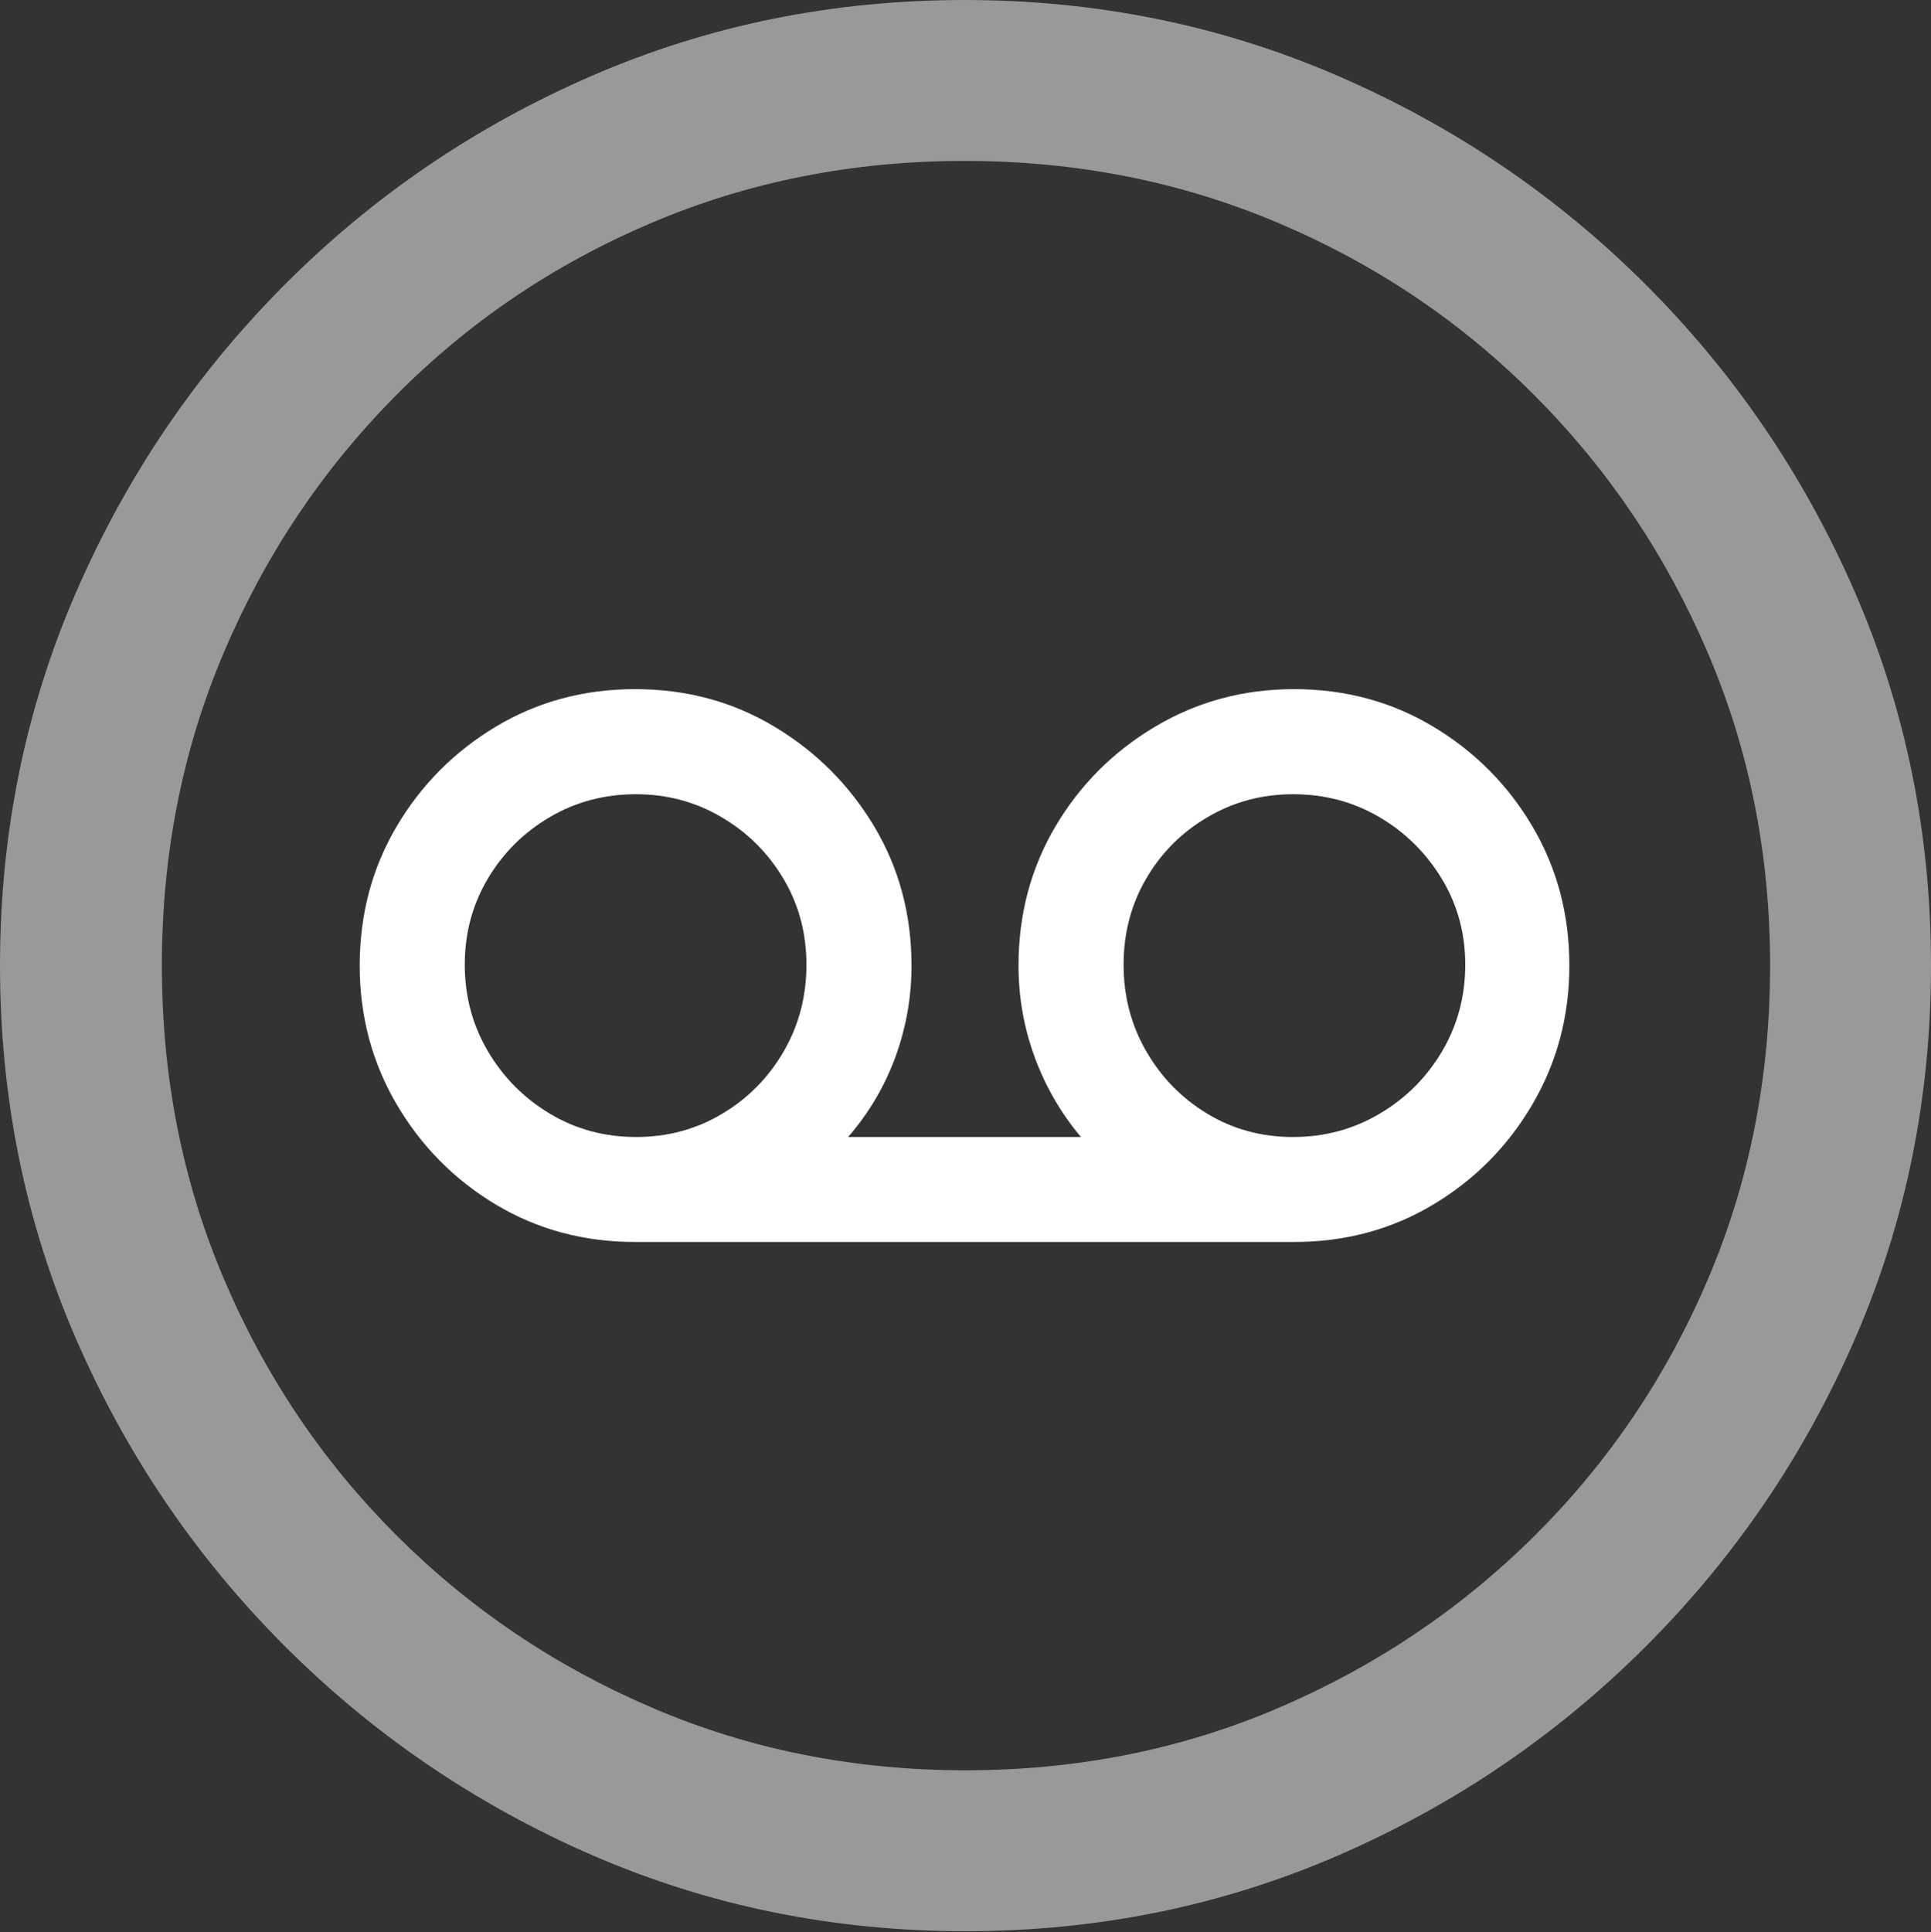 <?xml version="1.0" encoding="UTF-8"?>
<!--Generator: Apple Native CoreSVG 175.5-->
<!DOCTYPE svg
PUBLIC "-//W3C//DTD SVG 1.1//EN"
       "http://www.w3.org/Graphics/SVG/1.1/DTD/svg11.dtd">
<svg version="1.1" xmlns="http://www.w3.org/2000/svg" xmlns:xlink="http://www.w3.org/1999/xlink" width="19.922" height="19.932">
 <rect width="100%" height="100%" fill="#333333" stroke="none"/>
 <g>
  <rect height="19.932" opacity="0" width="19.922" x="0" y="0"/>
  <path d="M9.961 19.922Q12.002 19.922 13.804 19.141Q15.605 18.359 16.982 16.982Q18.359 15.605 19.141 13.804Q19.922 12.002 19.922 9.961Q19.922 7.92 19.141 6.118Q18.359 4.316 16.982 2.939Q15.605 1.562 13.799 0.781Q11.992 0 9.951 0Q7.91 0 6.108 0.781Q4.307 1.562 2.935 2.939Q1.562 4.316 0.781 6.118Q0 7.92 0 9.961Q0 12.002 0.781 13.804Q1.562 15.605 2.939 16.982Q4.316 18.359 6.118 19.141Q7.92 19.922 9.961 19.922ZM9.961 18.262Q8.232 18.262 6.729 17.617Q5.225 16.973 4.087 15.835Q2.949 14.697 2.31 13.193Q1.67 11.69 1.67 9.961Q1.67 8.232 2.31 6.729Q2.949 5.225 4.082 4.082Q5.215 2.939 6.719 2.3Q8.223 1.66 9.951 1.66Q11.68 1.66 13.188 2.3Q14.697 2.939 15.835 4.082Q16.973 5.225 17.617 6.729Q18.262 8.232 18.262 9.961Q18.262 11.69 17.622 13.193Q16.982 14.697 15.84 15.835Q14.697 16.973 13.193 17.617Q11.69 18.262 9.961 18.262Z" fill="rgba(255,255,255,0.5)"/>
  <path d="M3.711 9.961Q3.711 10.742 4.092 11.392Q4.473 12.041 5.117 12.427Q5.762 12.812 6.553 12.812L13.35 12.812Q14.141 12.812 14.785 12.427Q15.43 12.041 15.81 11.392Q16.191 10.742 16.191 9.961Q16.191 9.17 15.81 8.525Q15.43 7.881 14.785 7.495Q14.141 7.109 13.35 7.109Q12.568 7.109 11.919 7.495Q11.27 7.881 10.889 8.525Q10.508 9.17 10.508 9.961Q10.508 10.449 10.674 10.903Q10.84 11.357 11.152 11.729L8.75 11.729Q9.072 11.357 9.238 10.903Q9.404 10.449 9.404 9.961Q9.404 9.17 9.019 8.525Q8.633 7.881 7.988 7.495Q7.344 7.109 6.553 7.109Q5.762 7.109 5.117 7.495Q4.473 7.881 4.092 8.525Q3.711 9.17 3.711 9.961ZM4.795 9.951Q4.795 9.463 5.034 9.062Q5.273 8.662 5.674 8.428Q6.074 8.193 6.562 8.193Q7.041 8.193 7.441 8.428Q7.842 8.662 8.081 9.062Q8.32 9.463 8.32 9.951Q8.32 10.44 8.086 10.845Q7.852 11.25 7.451 11.489Q7.051 11.729 6.562 11.729Q6.074 11.729 5.674 11.489Q5.273 11.25 5.034 10.845Q4.795 10.44 4.795 9.951ZM11.592 9.951Q11.592 9.463 11.826 9.062Q12.06 8.662 12.461 8.428Q12.861 8.193 13.34 8.193Q13.828 8.193 14.229 8.428Q14.629 8.662 14.873 9.062Q15.117 9.463 15.117 9.951Q15.117 10.44 14.878 10.845Q14.639 11.25 14.233 11.489Q13.828 11.729 13.34 11.729Q12.852 11.729 12.456 11.489Q12.06 11.25 11.826 10.845Q11.592 10.44 11.592 9.951Z" fill="#ffffff"/>
 </g>
</svg>
